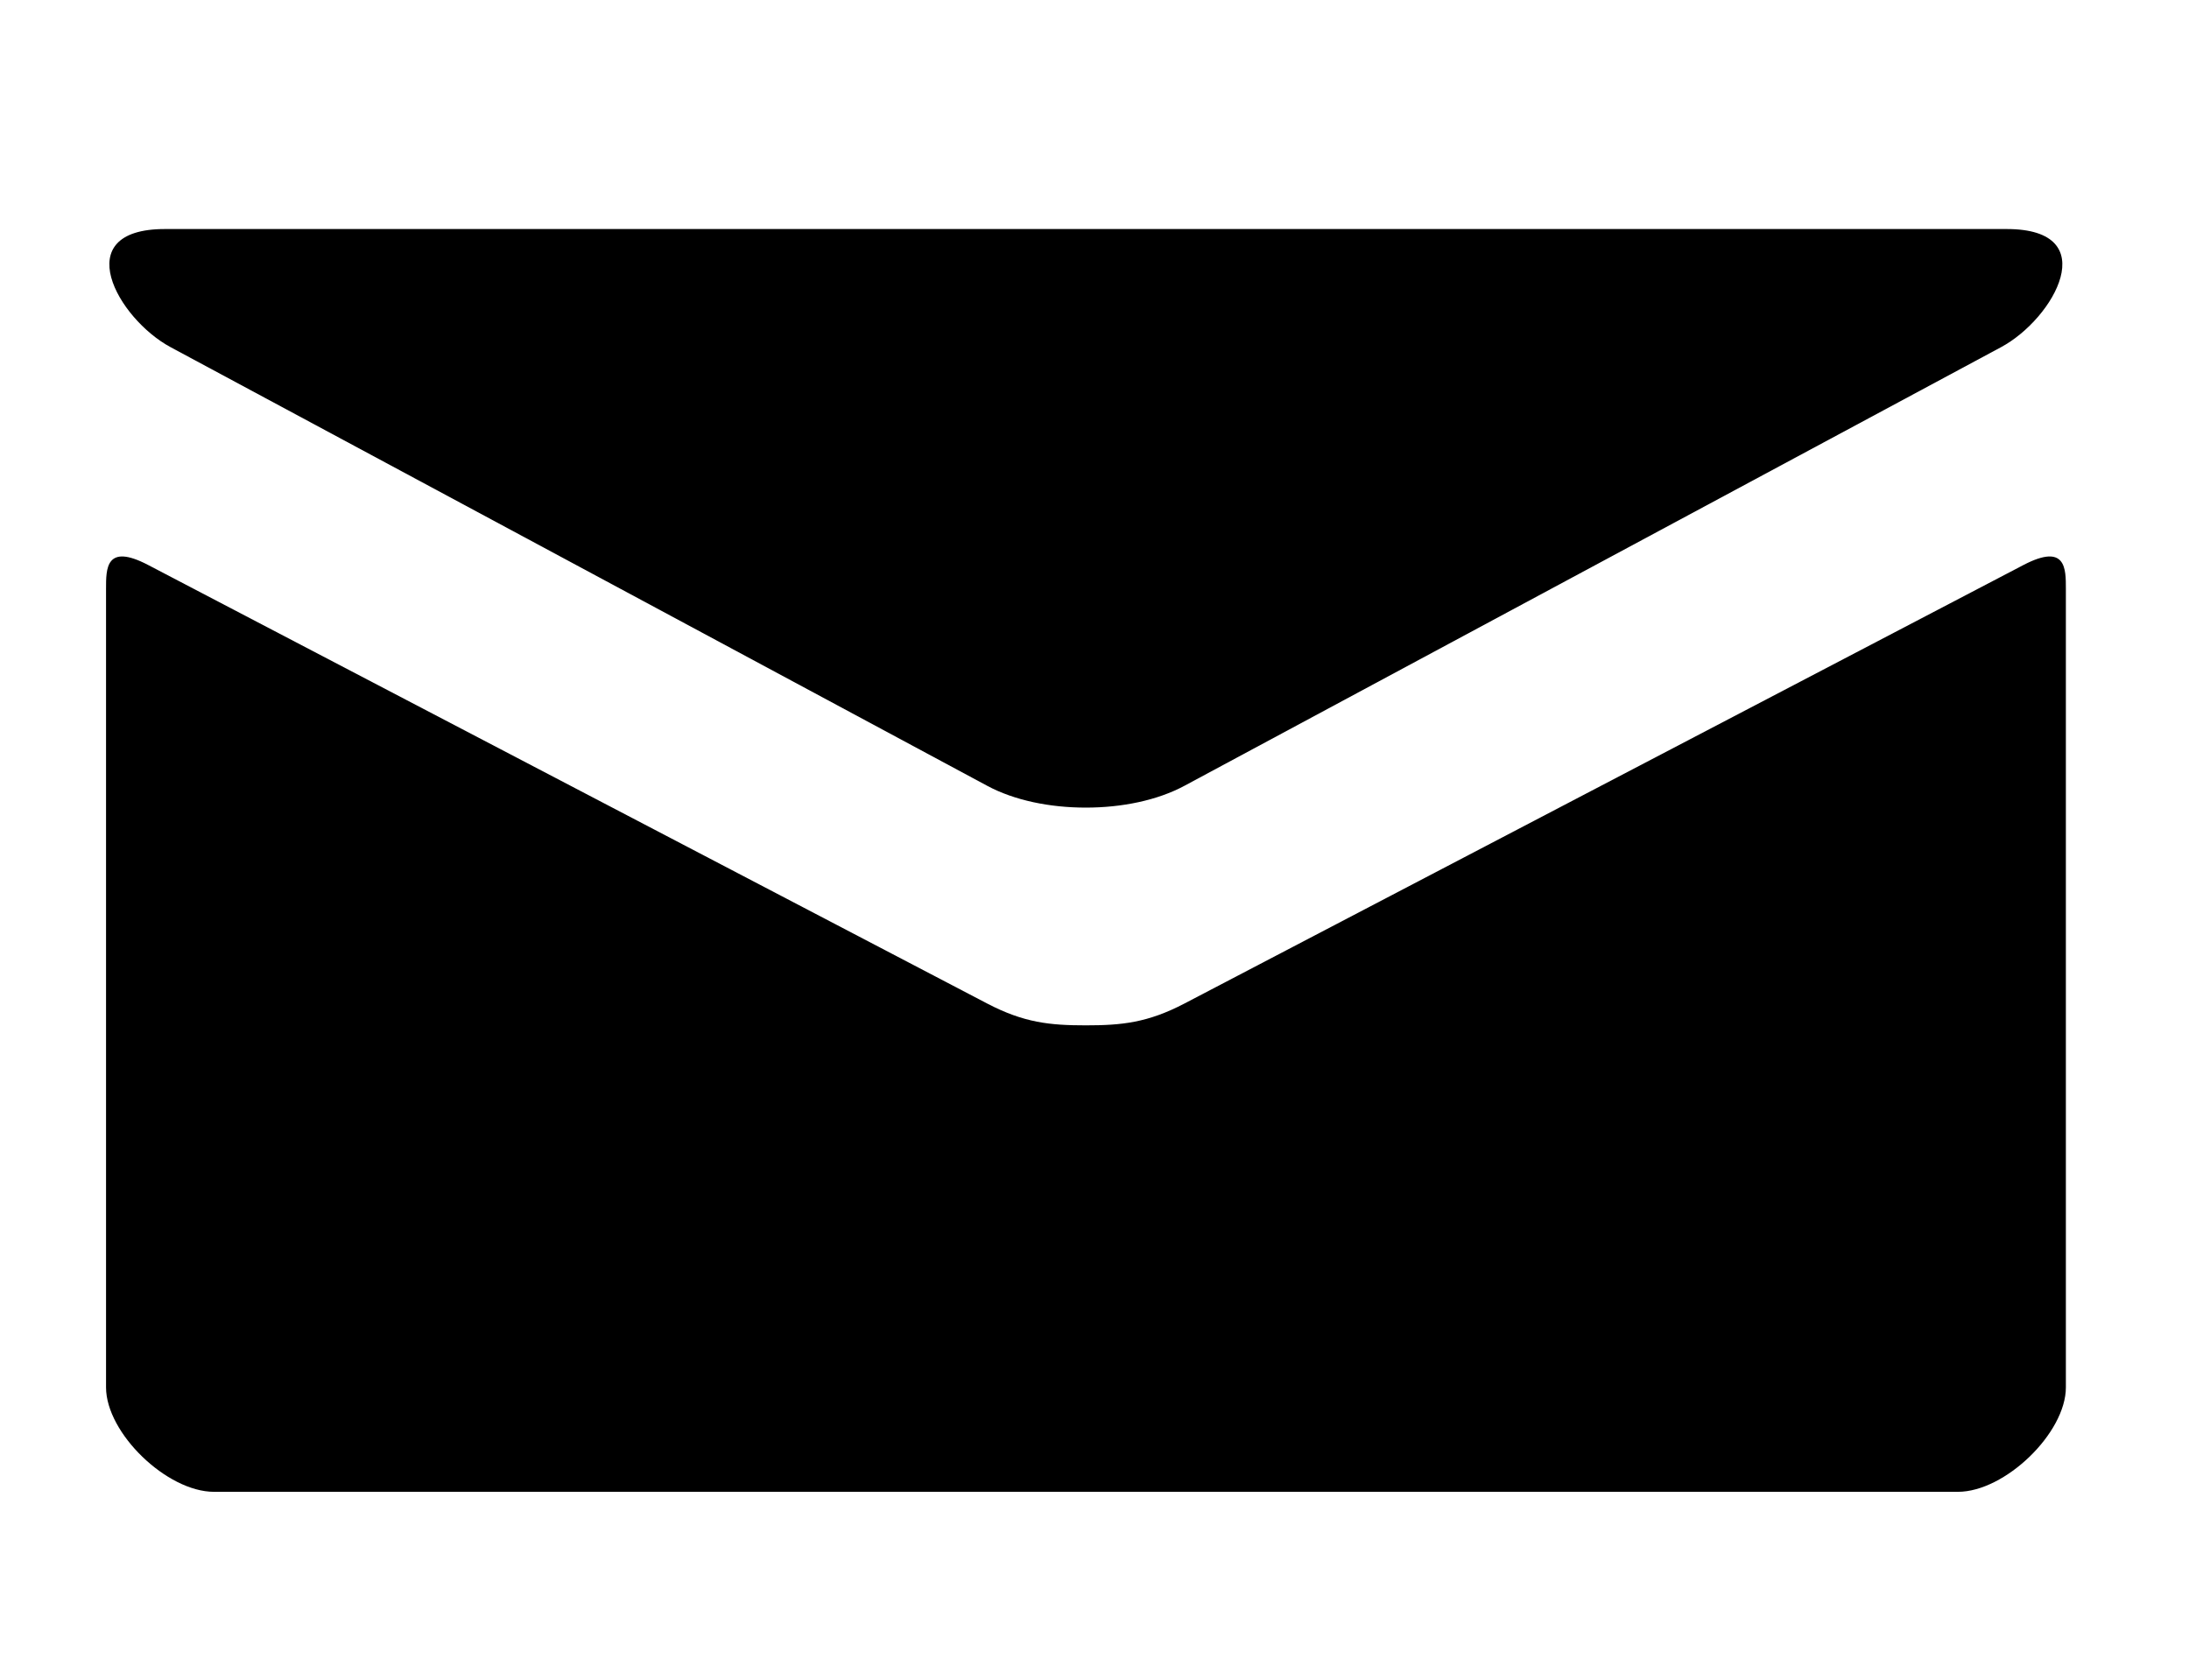<?xml version="1.0" encoding="utf-8"?>
	<!DOCTYPE svg PUBLIC "-//W3C//DTD SVG 1.1//EN" "http://www.w3.org/Graphics/SVG/1.1/DTD/svg11.dtd">
		
		<svg version="1.1" id="mail" xmlns="http://www.w3.org/2000/svg" xmlns:xlink="http://www.w3.org/1999/xlink" x="0px" y="0px"
			 width="23.45px" height="18px" viewBox="0 0 23.45 18" enable-background="new 0 0 23.45 18" xml:space="preserve">
			
			<g>
				<path d="M1.828,3.72c0.569,0.306,8.454,4.541,8.747,4.699c0.294,0.158,0.674,0.234,1.057,0.234c0.383,0,0.763-0.076,1.057-0.234
					c0.293-0.158,8.178-4.393,8.747-4.699c0.57-0.306,1.109-1.266,0.062-1.266H1.766C0.72,2.454,1.259,3.414,1.828,3.72z M21.678,6.053
					c-0.647,0.338-8.592,4.492-8.989,4.699c-0.396,0.207-0.674,0.234-1.057,0.234c-0.383,0-0.661-0.027-1.057-0.234
					c-0.396-0.207-8.341-4.361-8.989-4.699C1.132,5.816,1.136,6.094,1.136,6.309s0,8.556,0,8.556c0,0.489,0.651,1.119,1.157,1.119
					h18.681c0.505,0,1.157-0.63,1.157-1.119c0,0,0-8.341,0-8.556S22.134,5.816,21.678,6.053z"/>
			</g>
		</svg>
